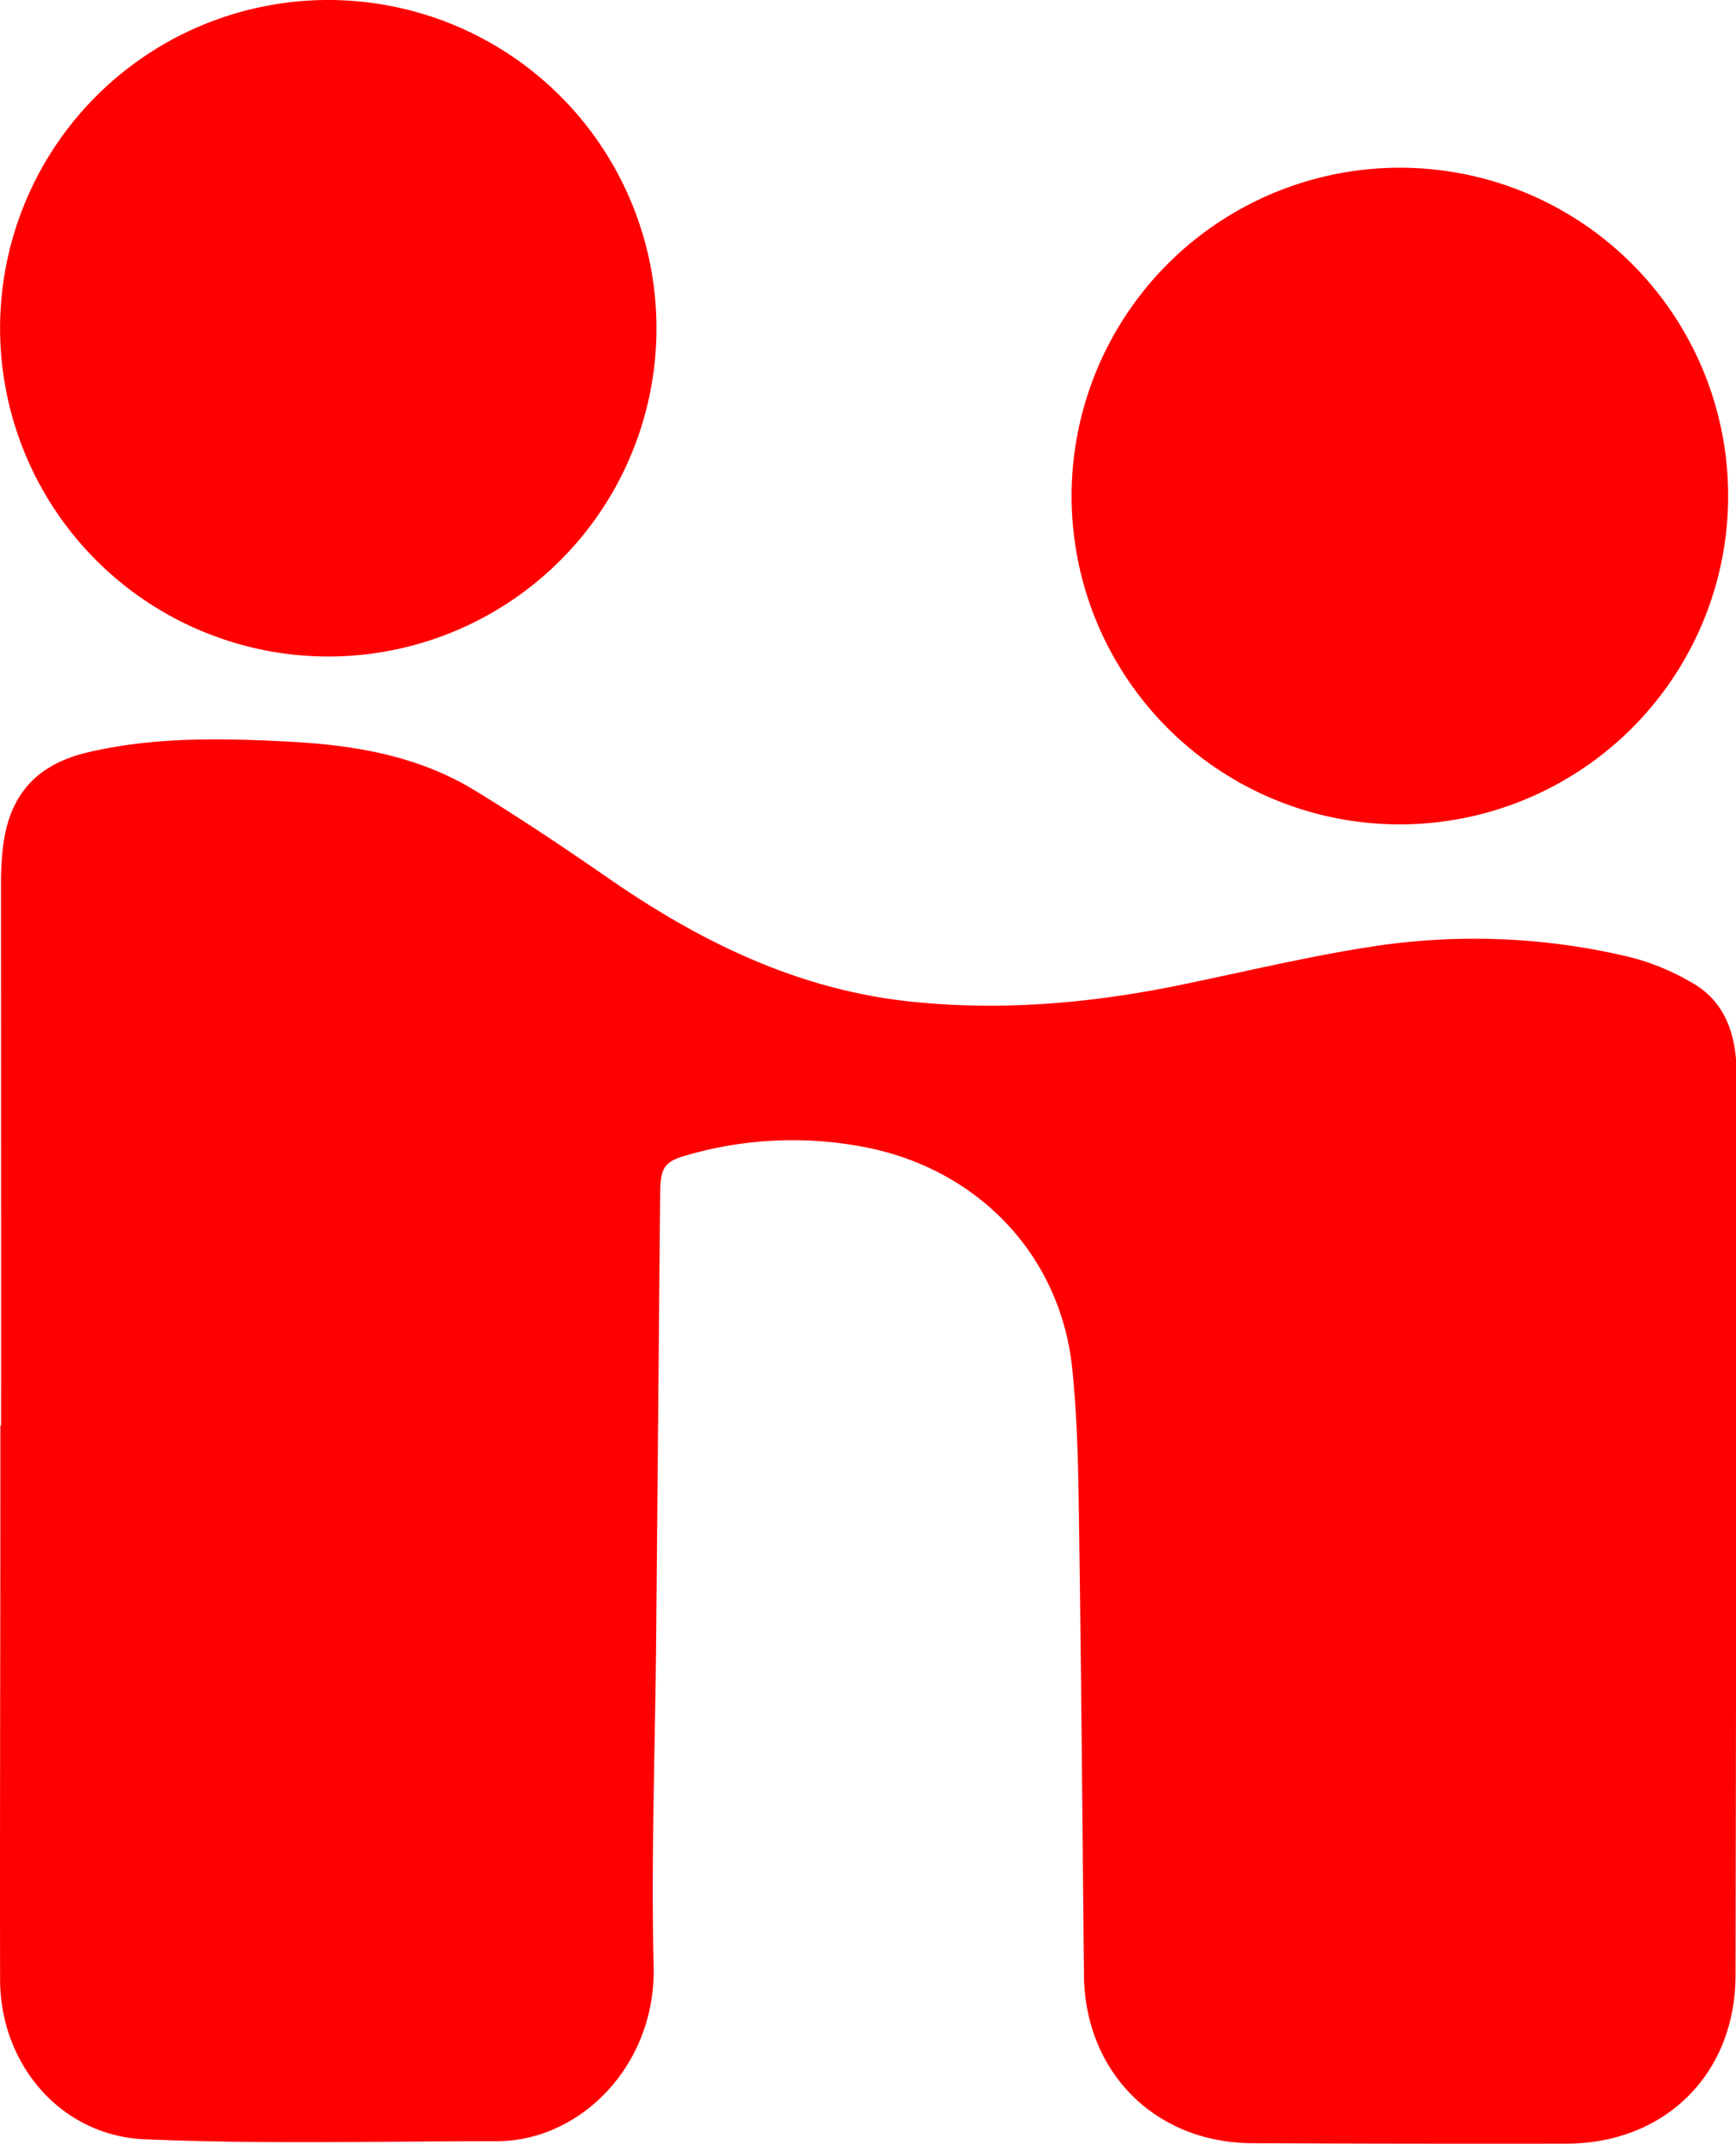 <svg id="Layer_1" data-name="Layer 1" xmlns="http://www.w3.org/2000/svg" width="404.97" height="500" viewBox="0 0 404.97 500"><defs><style>.cls-1{fill:#FF0000;}</style></defs><title>logo-icon</title><path class="cls-1" d="M47.76,332.52H47.6v9.79c0,39.78-.13,79.55-.07,119.33,0,19.77,14.14,36.5,33.76,37.32,27.28,1.16,54.66.45,82,.45,19.9,0,37.24-18,36.7-40.7-.62-25.46.36-50.94.59-76.42q.46-51.94.93-103.91c.07-6.34,1-7.55,7-9.16a88.48,88.48,0,0,1,42-1.41c25.63,5.46,44.36,25.21,47.11,51.23,1.36,12.93,1.45,26,1.64,39.07.5,34.16.77,68.34,1.11,102.53.23,22.66,16.59,39.12,39.24,39.23q36.58.17,73.2.11c23.05,0,39.51-16.18,39.56-39.23q.22-105.35.18-210.69c0-1.09,0-2.18-.09-3.25-.64-7.39-3.53-13.71-10-17.46a56.09,56.09,0,0,0-14.48-6.06,156,156,0,0,0-60.18-2.55c-15.48,2.36-30.76,6.11-46.13,9.23-20.21,4.07-40.55,5.79-61.13,3.7C234,231,211.06,219.79,189.53,204.9c-10.21-7.07-20.55-14-31.15-20.48-12.91-7.91-27.37-10.52-42.3-11.37-16-.88-32-1.29-47.77,2.35-12.3,2.81-18.73,10-20.14,22.43a71.89,71.89,0,0,0-.43,7.91Q47.77,269.12,47.76,332.52Zm76.11-179.4A76.56,76.56,0,1,0,47.53,76.46,76.59,76.59,0,0,0,123.87,153.12Zm326.78-37.2a76.58,76.58,0,1,0-76.71,76.36A76.65,76.65,0,0,0,450.65,115.92Z" transform="translate(-47.51 0)"/></svg>
